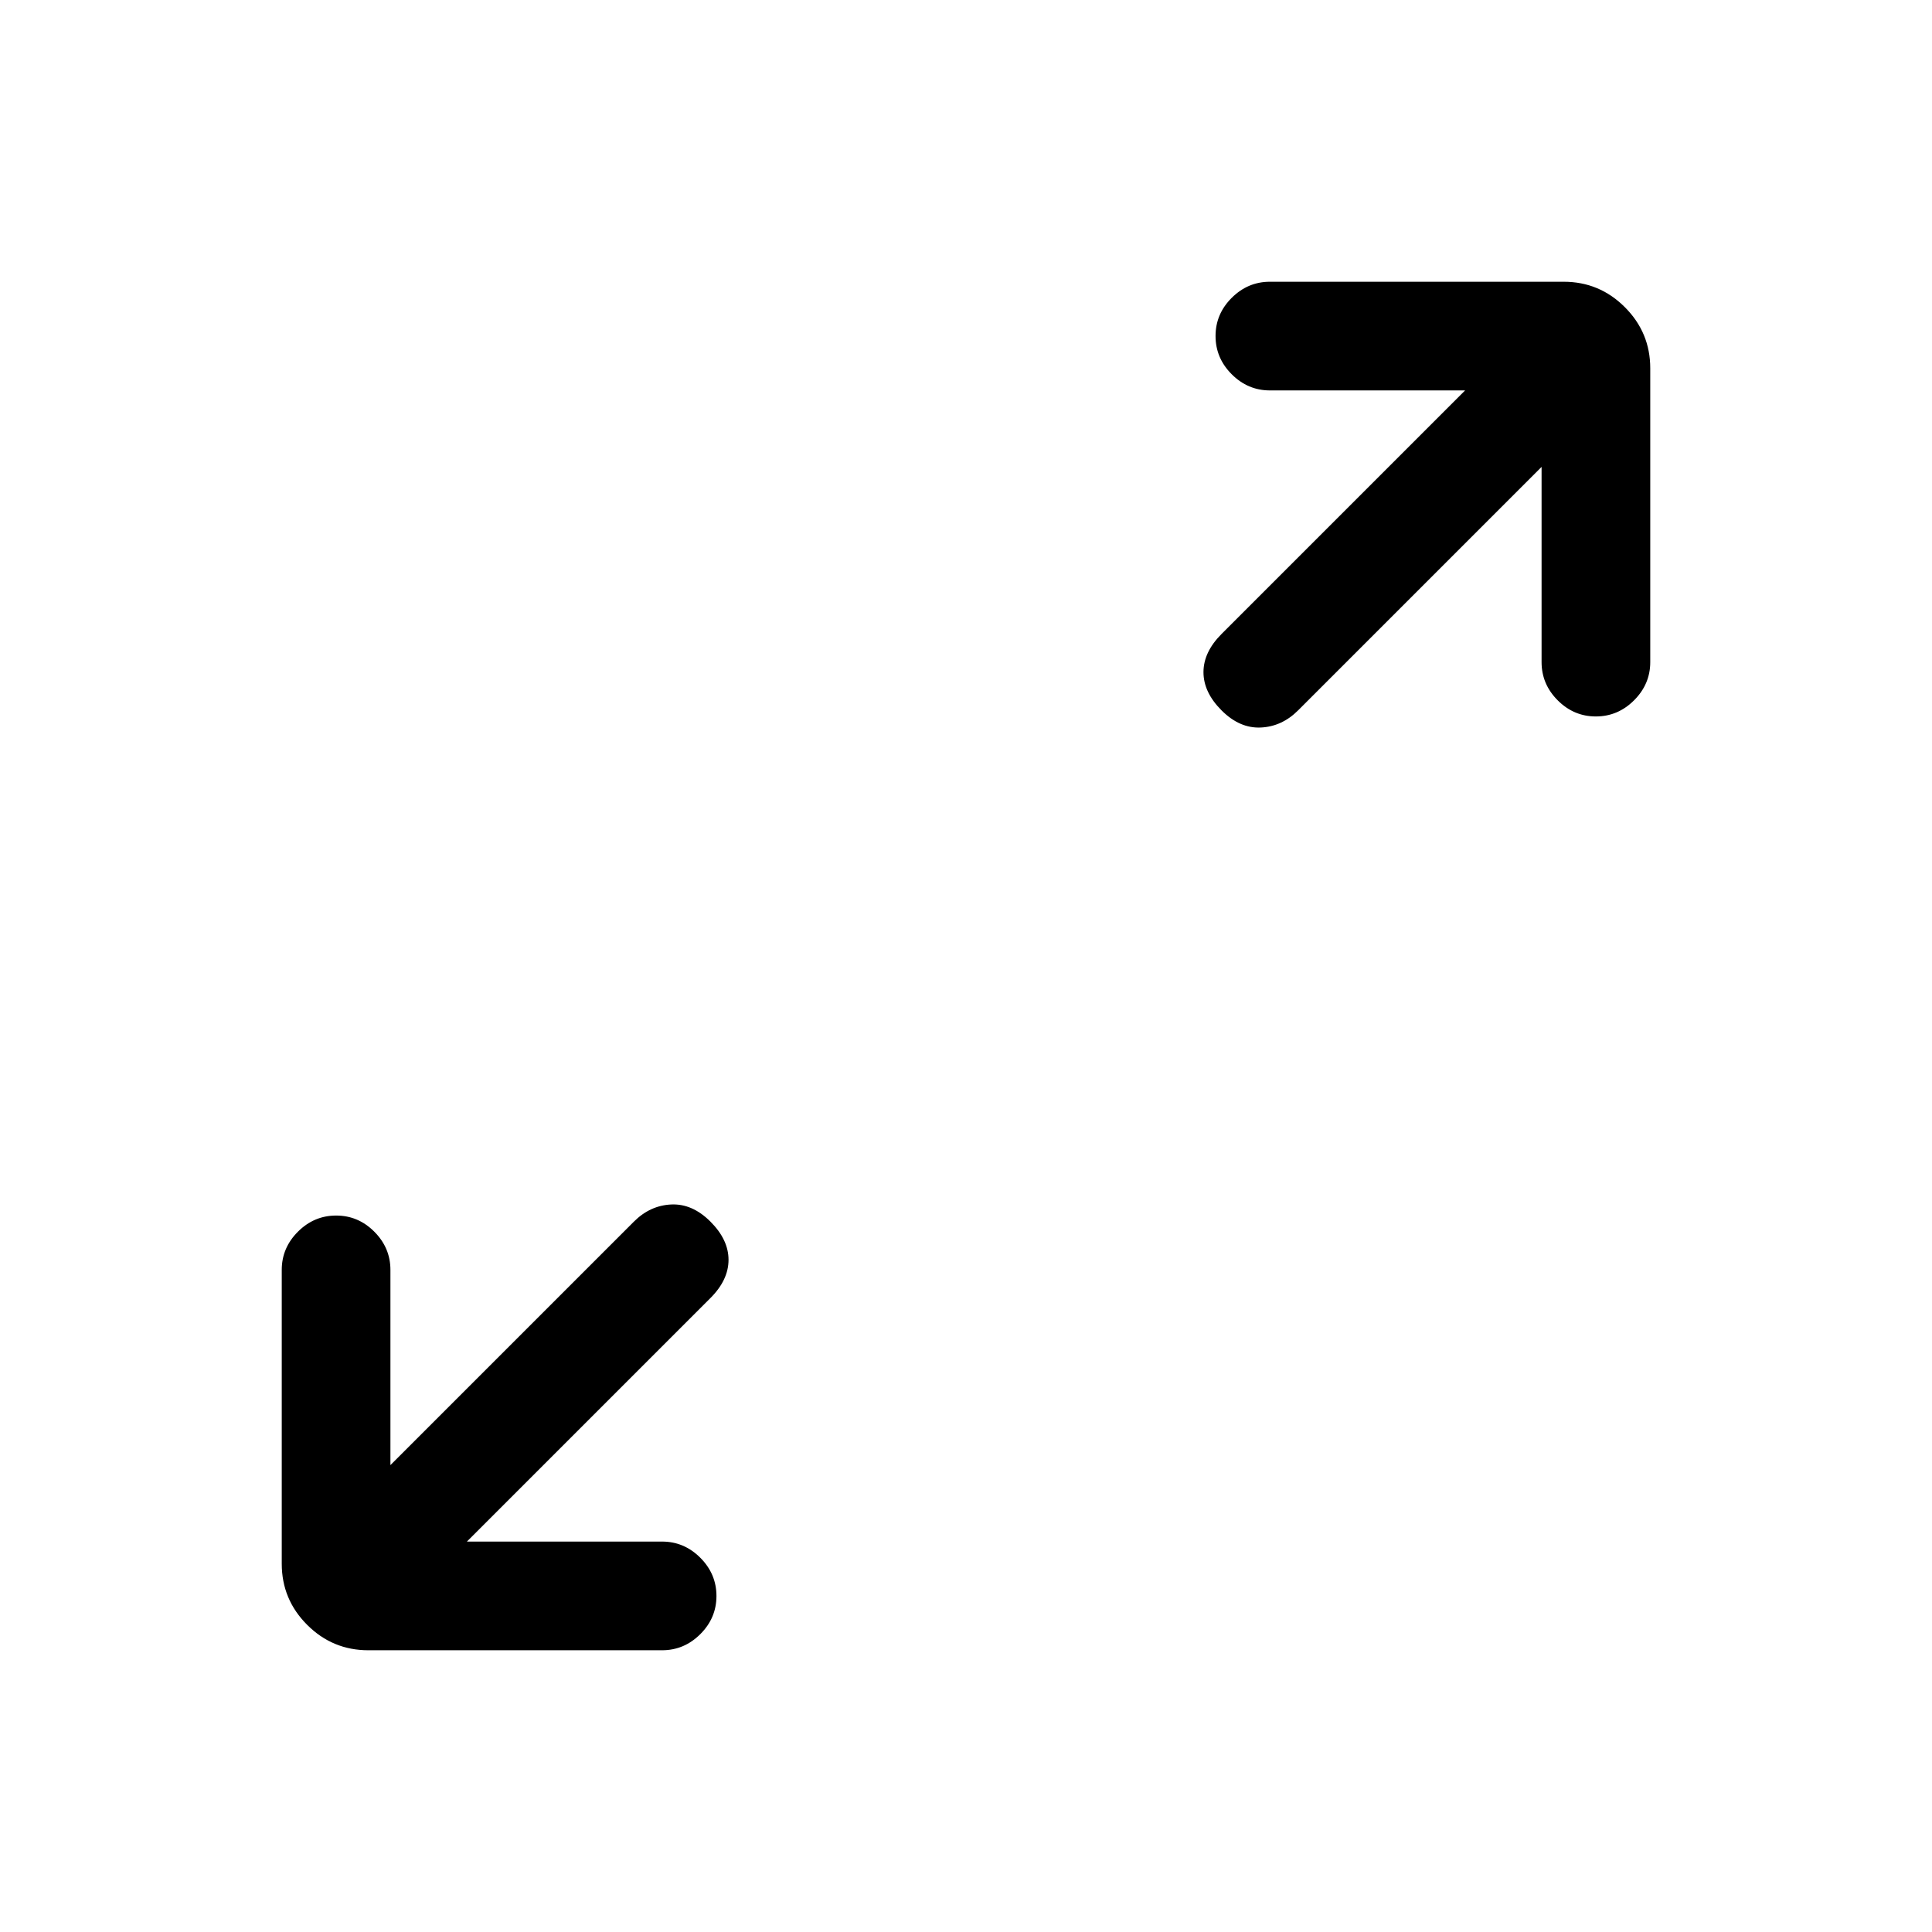 <svg xmlns="http://www.w3.org/2000/svg" height="24" viewBox="0 -960 960 960" width="24"><path d="M232-194h97q10.95 0 18.975 8.035 8.025 8.035 8.025 19T347.975-148q-8.025 8-18.975 8H183q-17.75 0-30.375-12.625T140-183v-146q0-10.95 8.035-18.975 8.035-8.025 19-8.025T186-347.975q8 8.025 8 18.975v97l121-121q8-8 18.5-8.5T353-353q9 9 9 19t-9 19L232-194Zm534-534L645-607q-8 8-18.5 8.5T607-607q-9-9-9-19t9-19l121-121h-97q-10.95 0-18.975-8.035-8.025-8.035-8.025-19T612.025-812q8.025-8 18.975-8h146q17.75 0 30.375 12.625T820-777v146q0 10.95-8.035 18.975-8.035 8.025-19 8.025T774-612.025q-8-8.025-8-18.975v-97Z"/></svg>